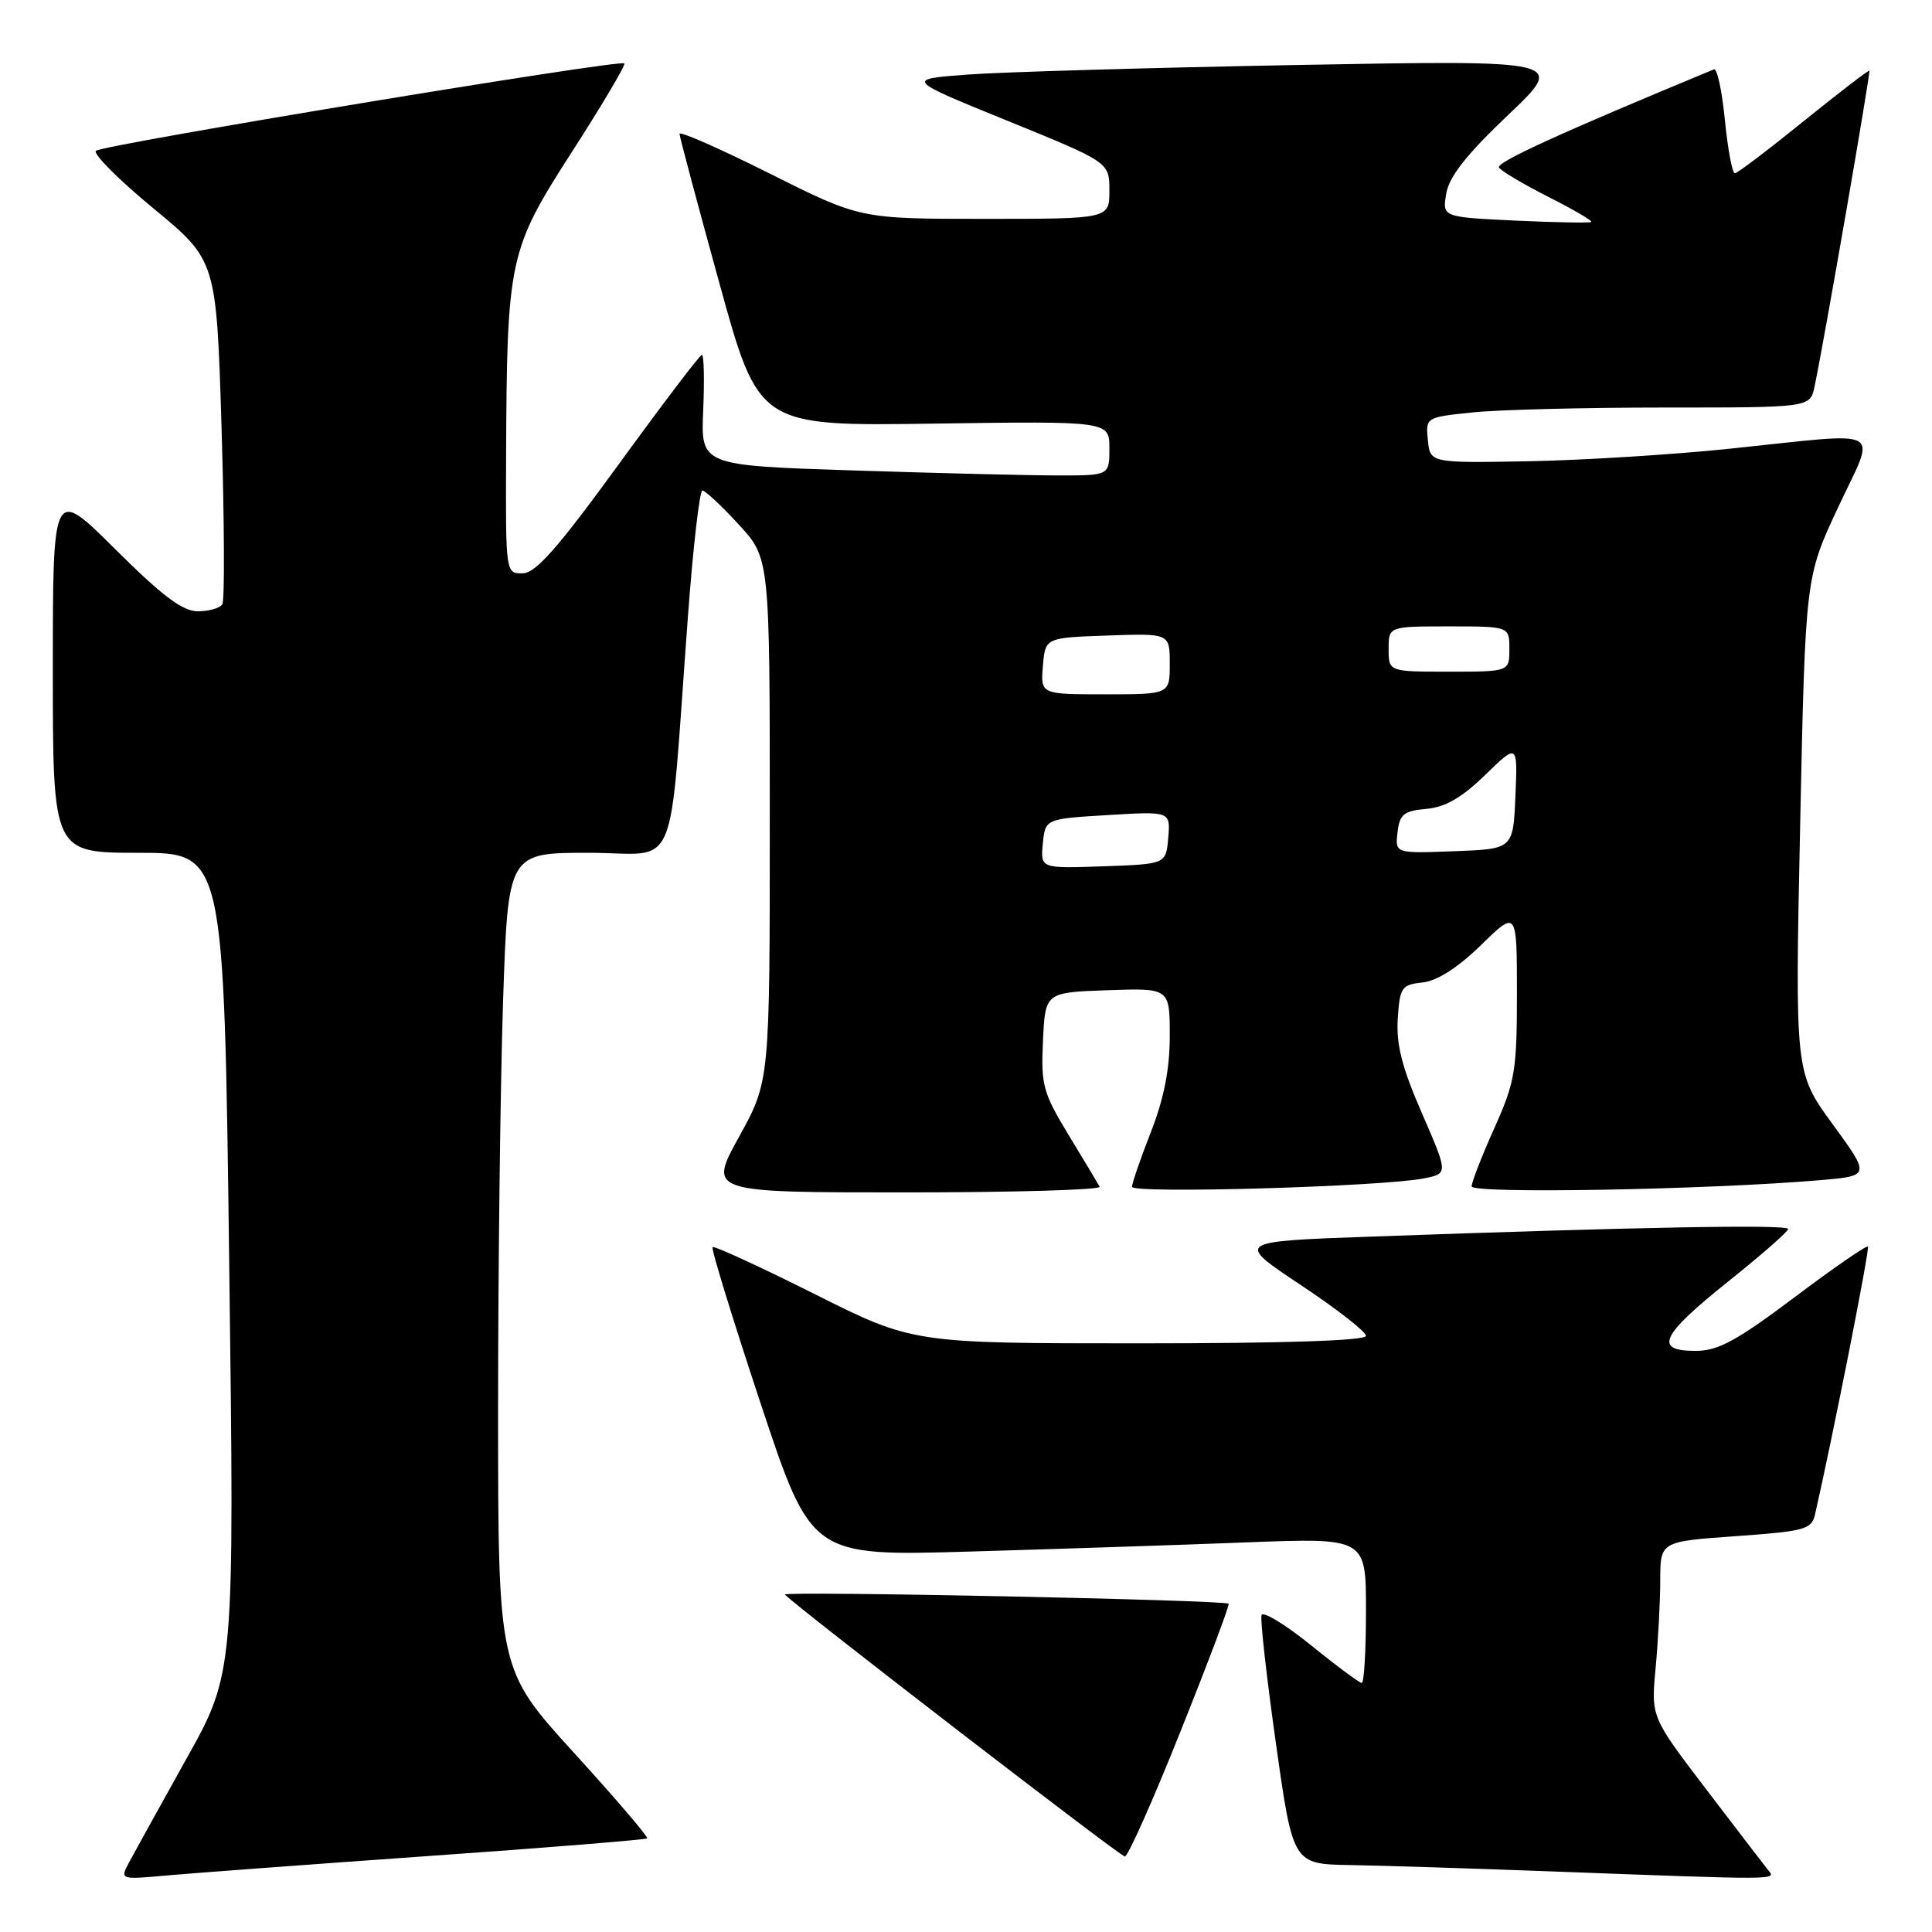 <?xml version="1.0" encoding="UTF-8" standalone="no"?>
<!DOCTYPE svg PUBLIC "-//W3C//DTD SVG 1.1//EN" "http://www.w3.org/Graphics/SVG/1.1/DTD/svg11.dtd" >
<svg xmlns="http://www.w3.org/2000/svg" xmlns:xlink="http://www.w3.org/1999/xlink" version="1.1" viewBox="0 0 256 256">
 <g >
 <path fill="currentColor"
d=" M 56.96 245.92 C 72.61 244.82 85.57 243.77 85.75 243.59 C 85.93 243.41 81.56 238.30 76.04 232.24 C 66.00 221.21 66.00 221.21 66.00 186.77 C 66.00 167.82 66.30 143.47 66.66 132.66 C 67.32 113.00 67.32 113.00 78.01 113.00 C 90.18 113.00 88.52 116.95 91.15 81.75 C 91.83 72.54 92.70 65.00 93.07 65.00 C 93.44 65.00 95.60 67.01 97.87 69.48 C 102.00 73.96 102.00 73.96 102.00 108.60 C 102.00 143.25 102.00 143.25 97.93 150.63 C 93.86 158.00 93.86 158.00 119.99 158.00 C 134.36 158.00 145.94 157.66 145.71 157.25 C 145.49 156.84 143.64 153.75 141.60 150.40 C 138.20 144.79 137.92 143.77 138.20 137.90 C 138.50 131.50 138.50 131.50 146.75 131.21 C 155.00 130.92 155.00 130.92 155.00 137.27 C 155.00 141.68 154.23 145.57 152.50 150.00 C 151.12 153.51 150.00 156.78 150.00 157.26 C 150.00 158.20 183.20 157.24 188.70 156.14 C 191.89 155.50 191.89 155.50 188.41 147.50 C 185.78 141.48 184.99 138.39 185.21 135.00 C 185.48 130.82 185.71 130.48 188.50 130.18 C 190.45 129.97 193.16 128.23 196.25 125.22 C 201.00 120.58 201.00 120.58 201.00 131.69 C 201.00 141.90 200.75 143.37 198.00 149.50 C 196.35 153.18 195.00 156.64 195.00 157.20 C 195.00 158.21 226.19 157.65 241.17 156.38 C 247.83 155.81 247.83 155.81 242.84 148.97 C 237.84 142.12 237.84 142.12 238.53 109.31 C 239.22 76.50 239.22 76.50 243.55 67.25 C 248.63 56.38 250.25 57.27 229.36 59.44 C 221.74 60.24 209.65 60.99 202.50 61.12 C 189.50 61.35 189.50 61.35 189.20 58.32 C 188.90 55.31 188.92 55.29 195.09 54.65 C 198.50 54.29 209.97 54.00 220.57 54.00 C 239.84 54.00 239.84 54.00 240.43 51.25 C 241.63 45.63 247.89 9.56 247.70 9.37 C 247.59 9.27 243.68 12.27 239.00 16.05 C 234.32 19.84 230.22 22.95 229.88 22.96 C 229.54 22.98 228.95 19.82 228.56 15.94 C 228.18 12.06 227.53 9.02 227.11 9.19 C 206.84 17.58 198.20 21.52 198.62 22.20 C 198.91 22.66 201.86 24.41 205.17 26.09 C 208.49 27.76 211.04 29.26 210.85 29.41 C 210.66 29.56 206.13 29.48 200.80 29.23 C 191.10 28.77 191.10 28.77 191.64 25.63 C 192.02 23.39 194.35 20.44 199.84 15.23 C 207.50 7.96 207.50 7.96 172.00 8.61 C 152.47 8.97 132.78 9.54 128.23 9.88 C 119.97 10.50 119.97 10.50 133.48 16.00 C 147.00 21.50 147.00 21.50 147.00 25.25 C 147.00 29.00 147.00 29.00 130.48 29.00 C 113.97 29.00 113.97 29.00 101.98 22.99 C 95.39 19.69 90.02 17.33 90.04 17.74 C 90.06 18.16 92.43 27.04 95.31 37.48 C 100.54 56.47 100.54 56.47 123.77 56.13 C 147.00 55.80 147.00 55.80 147.00 59.40 C 147.00 63.00 147.00 63.00 140.25 63.00 C 136.54 63.00 124.35 62.70 113.18 62.34 C 92.85 61.68 92.85 61.68 93.18 54.34 C 93.35 50.30 93.28 47.01 93.00 47.02 C 92.72 47.04 87.78 53.55 82.00 61.50 C 73.91 72.63 70.98 75.95 69.25 75.97 C 67.01 76.00 67.00 75.92 67.06 60.75 C 67.17 34.21 67.40 33.16 75.82 20.07 C 79.82 13.85 82.93 8.60 82.73 8.40 C 82.18 7.84 13.61 19.18 12.71 19.98 C 12.28 20.36 15.70 23.79 20.30 27.59 C 28.68 34.50 28.68 34.50 29.36 56.82 C 29.73 69.09 29.78 79.55 29.46 80.07 C 29.14 80.58 27.68 81.00 26.21 81.00 C 24.20 81.00 21.49 78.96 15.27 72.77 C 7.00 64.54 7.00 64.54 7.00 88.77 C 7.00 113.00 7.00 113.00 18.34 113.00 C 29.68 113.00 29.68 113.00 30.37 167.32 C 31.07 221.65 31.07 221.65 24.69 233.07 C 21.18 239.36 17.77 245.53 17.10 246.78 C 15.89 249.07 15.89 249.07 22.20 248.50 C 25.66 248.19 41.31 247.03 56.96 245.92 Z  M 234.25 247.75 C 233.70 247.06 229.99 242.22 226.01 237.00 C 218.77 227.50 218.77 227.50 219.38 221.00 C 219.71 217.43 219.99 212.20 219.99 209.38 C 220.00 204.26 220.00 204.26 230.00 203.55 C 239.16 202.90 240.04 202.66 240.50 200.67 C 242.82 190.53 247.78 165.45 247.51 165.18 C 247.32 164.99 242.93 168.02 237.75 171.92 C 230.07 177.69 227.65 179.00 224.66 179.00 C 219.09 179.00 220.04 176.97 228.94 169.85 C 233.31 166.36 236.91 163.21 236.94 162.85 C 237.00 162.22 217.20 162.58 181.59 163.86 C 163.69 164.50 163.69 164.50 172.34 170.26 C 177.10 173.42 181.00 176.46 181.00 177.01 C 181.00 177.64 170.20 178.00 150.99 178.00 C 120.97 178.00 120.97 178.00 107.88 171.44 C 100.68 167.83 94.62 165.05 94.42 165.25 C 94.21 165.45 97.07 174.75 100.77 185.91 C 107.50 206.20 107.50 206.20 128.50 205.59 C 140.05 205.25 156.59 204.71 165.25 204.37 C 181.00 203.77 181.00 203.77 181.00 213.39 C 181.00 218.67 180.75 223.00 180.44 223.00 C 180.14 223.00 177.10 220.75 173.70 217.99 C 170.29 215.24 167.35 213.45 167.16 214.02 C 166.97 214.59 167.83 222.25 169.07 231.03 C 171.32 247.00 171.32 247.00 178.91 247.13 C 183.08 247.20 194.82 247.57 205.00 247.95 C 236.49 249.13 235.35 249.13 234.25 247.75 Z  M 156.44 229.38 C 160.10 220.24 162.96 212.64 162.80 212.50 C 162.23 212.00 103.50 210.79 104.00 211.29 C 105.95 213.25 148.46 246.00 149.05 246.00 C 149.46 246.00 152.79 238.52 156.44 229.38 Z  M 138.18 111.79 C 138.50 108.50 138.50 108.50 146.80 108.00 C 155.09 107.50 155.09 107.50 154.80 111.00 C 154.50 114.50 154.50 114.50 146.18 114.79 C 137.87 115.08 137.87 115.08 138.18 111.79 Z  M 185.18 110.29 C 185.45 107.90 186.00 107.45 189.00 107.18 C 191.51 106.96 193.72 105.68 196.80 102.68 C 201.10 98.50 201.10 98.50 200.80 105.50 C 200.50 112.50 200.50 112.50 192.68 112.79 C 184.86 113.09 184.86 113.09 185.18 110.29 Z  M 138.19 88.25 C 138.50 84.50 138.50 84.50 146.75 84.21 C 155.00 83.92 155.00 83.92 155.00 87.96 C 155.00 92.00 155.00 92.00 146.44 92.00 C 137.88 92.00 137.88 92.00 138.19 88.25 Z  M 184.00 86.00 C 184.00 83.00 184.00 83.00 192.00 83.00 C 200.00 83.00 200.00 83.00 200.00 86.00 C 200.00 89.00 200.00 89.00 192.00 89.00 C 184.00 89.00 184.00 89.00 184.00 86.00 Z "/>
</g>
</svg>